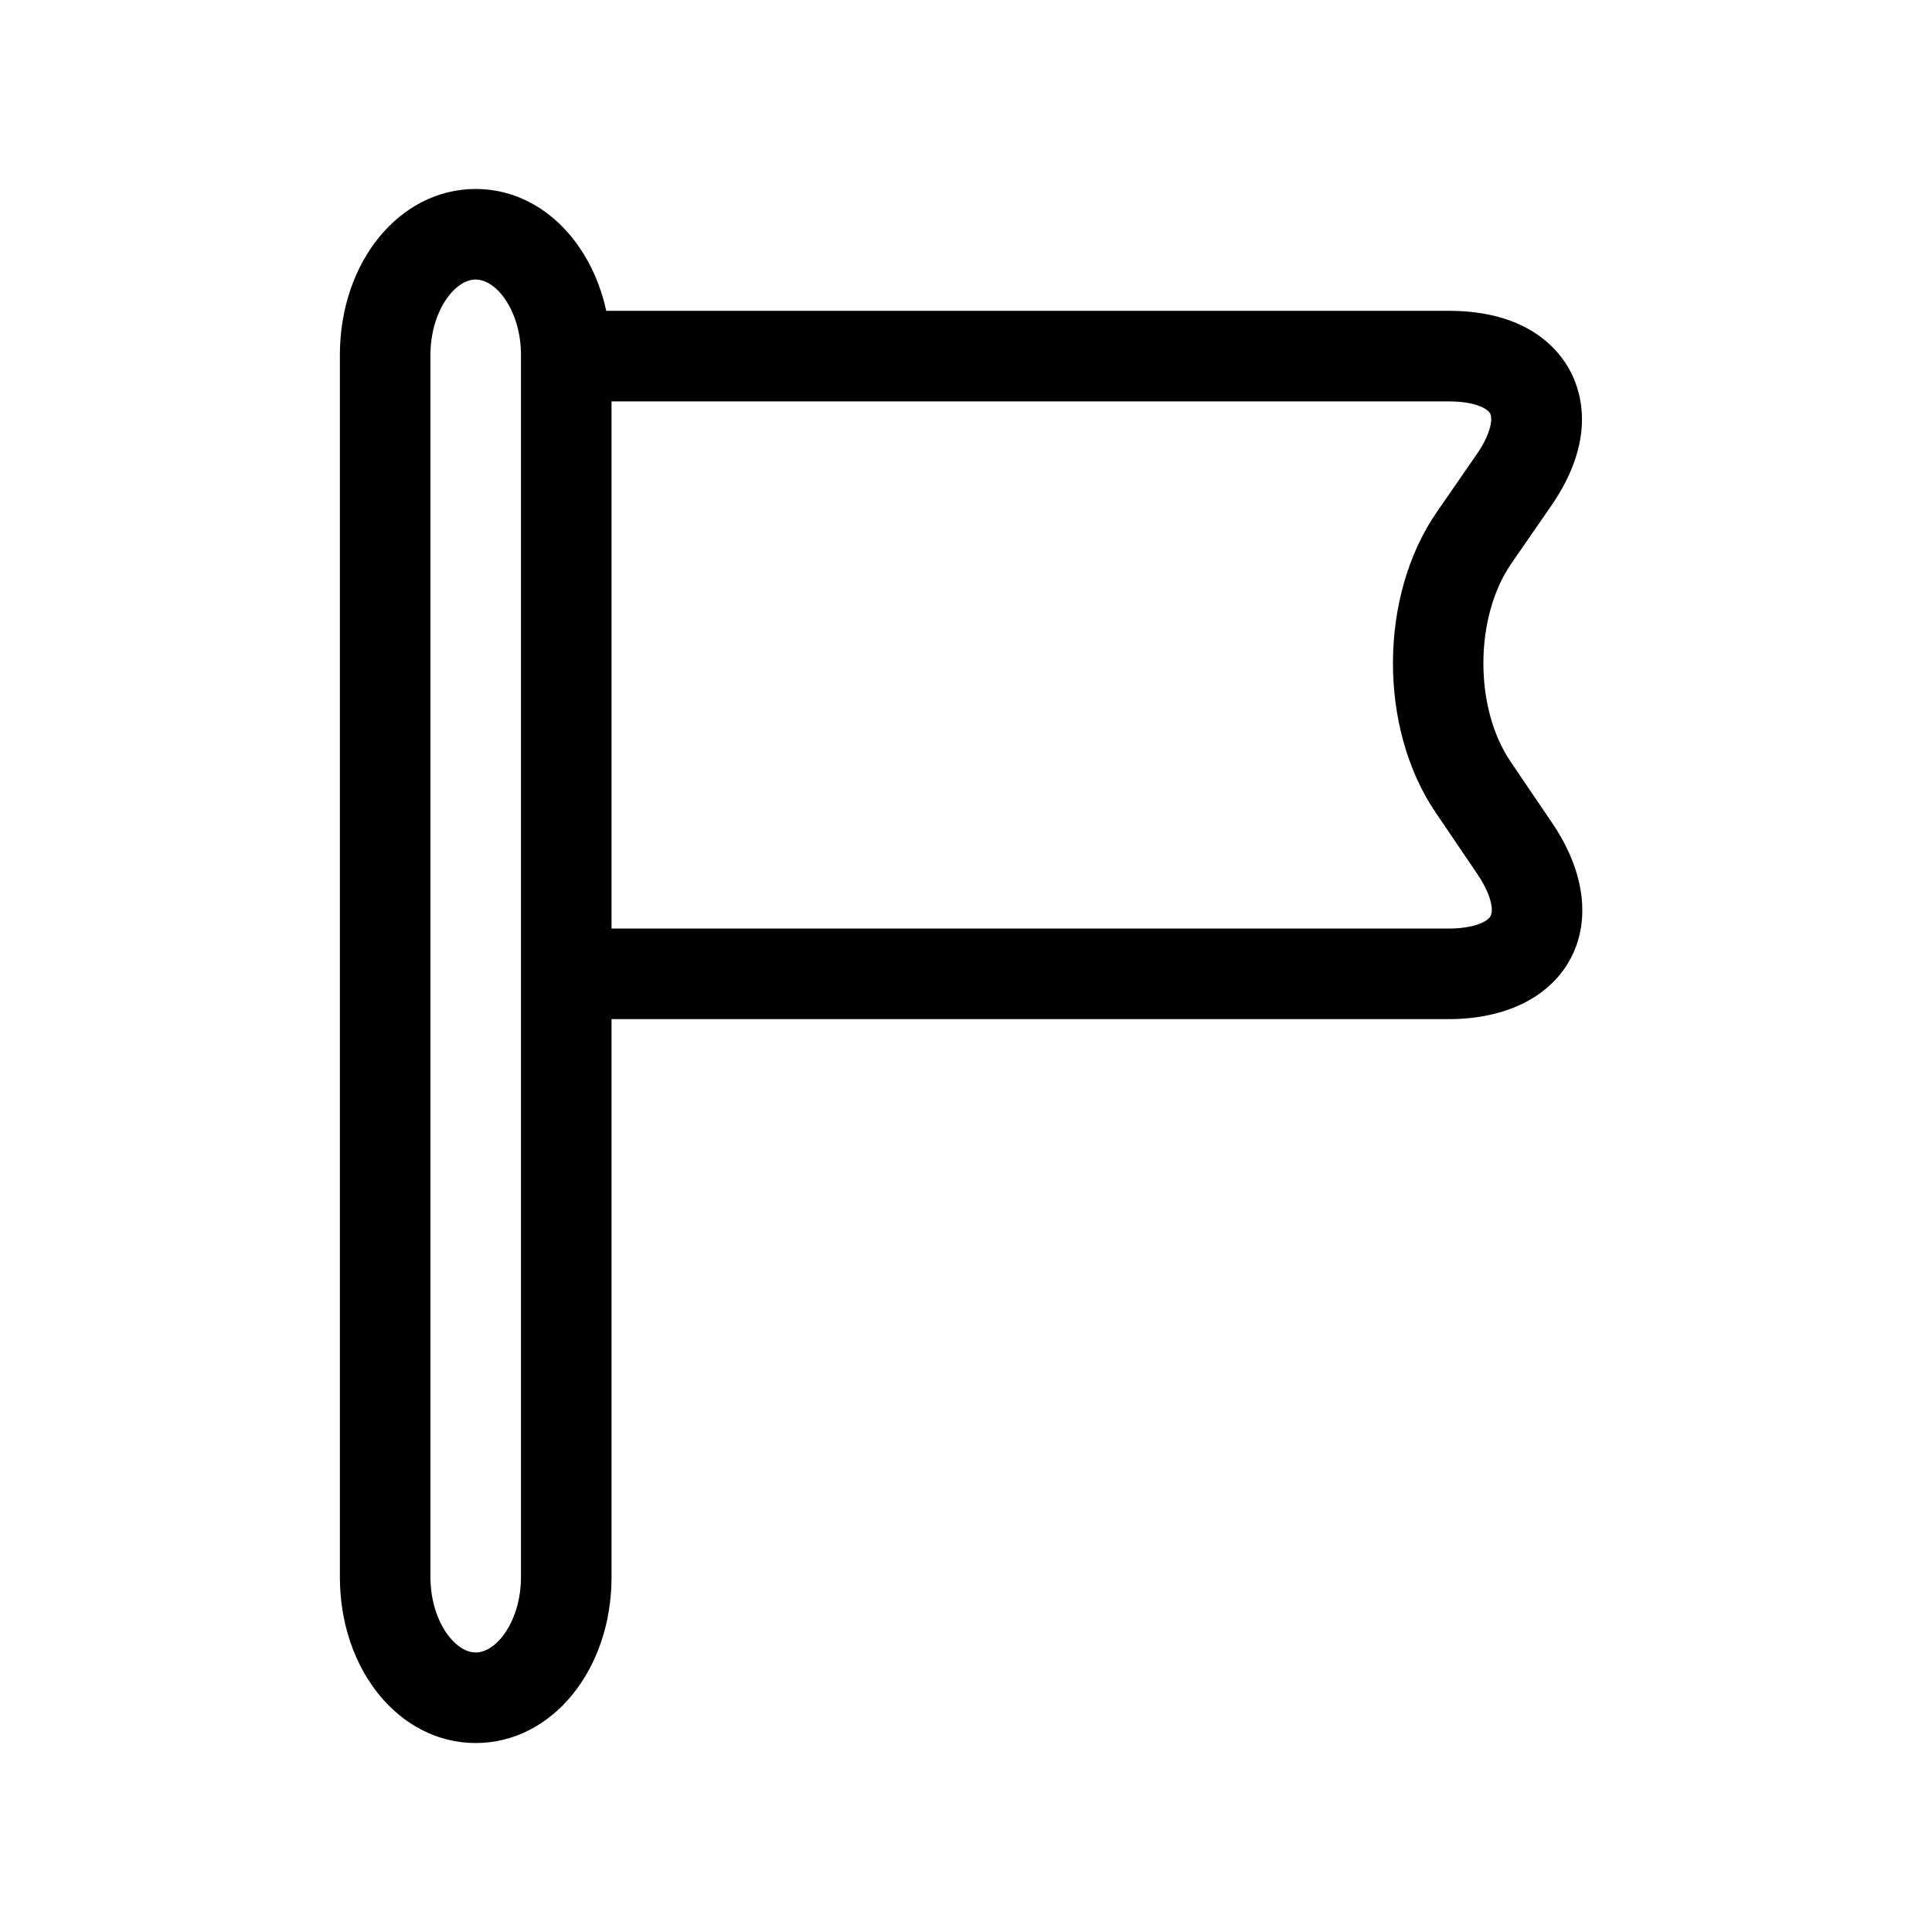 <?xml version="1.0" encoding="utf-8"?>
<!-- Generator: Adobe Illustrator 17.0.0, SVG Export Plug-In . SVG Version: 6.00 Build 0)  -->
<!DOCTYPE svg PUBLIC "-//W3C//DTD SVG 1.1//EN" "http://www.w3.org/Graphics/SVG/1.1/DTD/svg11.dtd">
<svg version="1.1" id="Capa_1" xmlns="http://www.w3.org/2000/svg" xmlns:xlink="http://www.w3.org/1999/xlink" x="0px" y="0px"
	 width="64px" height="64px" viewBox="0 0 64 64" enable-background="new 0 0 64 64" xml:space="preserve">
<g>
	<path d="M15.758,57.74c2.523,0,4.5-2.416,4.5-5.5V33.76H47.99c1.89,0,3.362-0.732,4.039-2.009c0.678-1.277,0.458-2.907-0.601-4.473
		l-1.392-2.054c-1.208-1.784-1.194-4.788,0.031-6.56l1.315-1.902c1.474-2.131,1.034-3.708,0.641-4.458
		c-0.394-0.75-1.44-2.008-4.032-2.008H20.083C19.569,7.95,17.863,6.26,15.758,6.26c-2.523,0-4.499,2.416-4.499,5.5v40.48
		C11.259,55.324,13.235,57.74,15.758,57.74z M49.364,13.698c0.073,0.139,0.072,0.602-0.451,1.359l-1.315,1.902
		c-1.921,2.778-1.942,7.147-0.047,9.947l1.392,2.054c0.45,0.665,0.541,1.184,0.435,1.384c-0.106,0.2-0.586,0.415-1.389,0.415H20.258
		V13.297H47.99C48.911,13.297,49.292,13.56,49.364,13.698z M14.259,11.76c0-1.431,0.792-2.5,1.499-2.5c0.708,0,1.5,1.069,1.5,2.5
		v40.48c0,1.431-0.792,2.5-1.5,2.5c-0.707,0-1.499-1.069-1.499-2.5V11.76z"/>
</g>
</svg>
